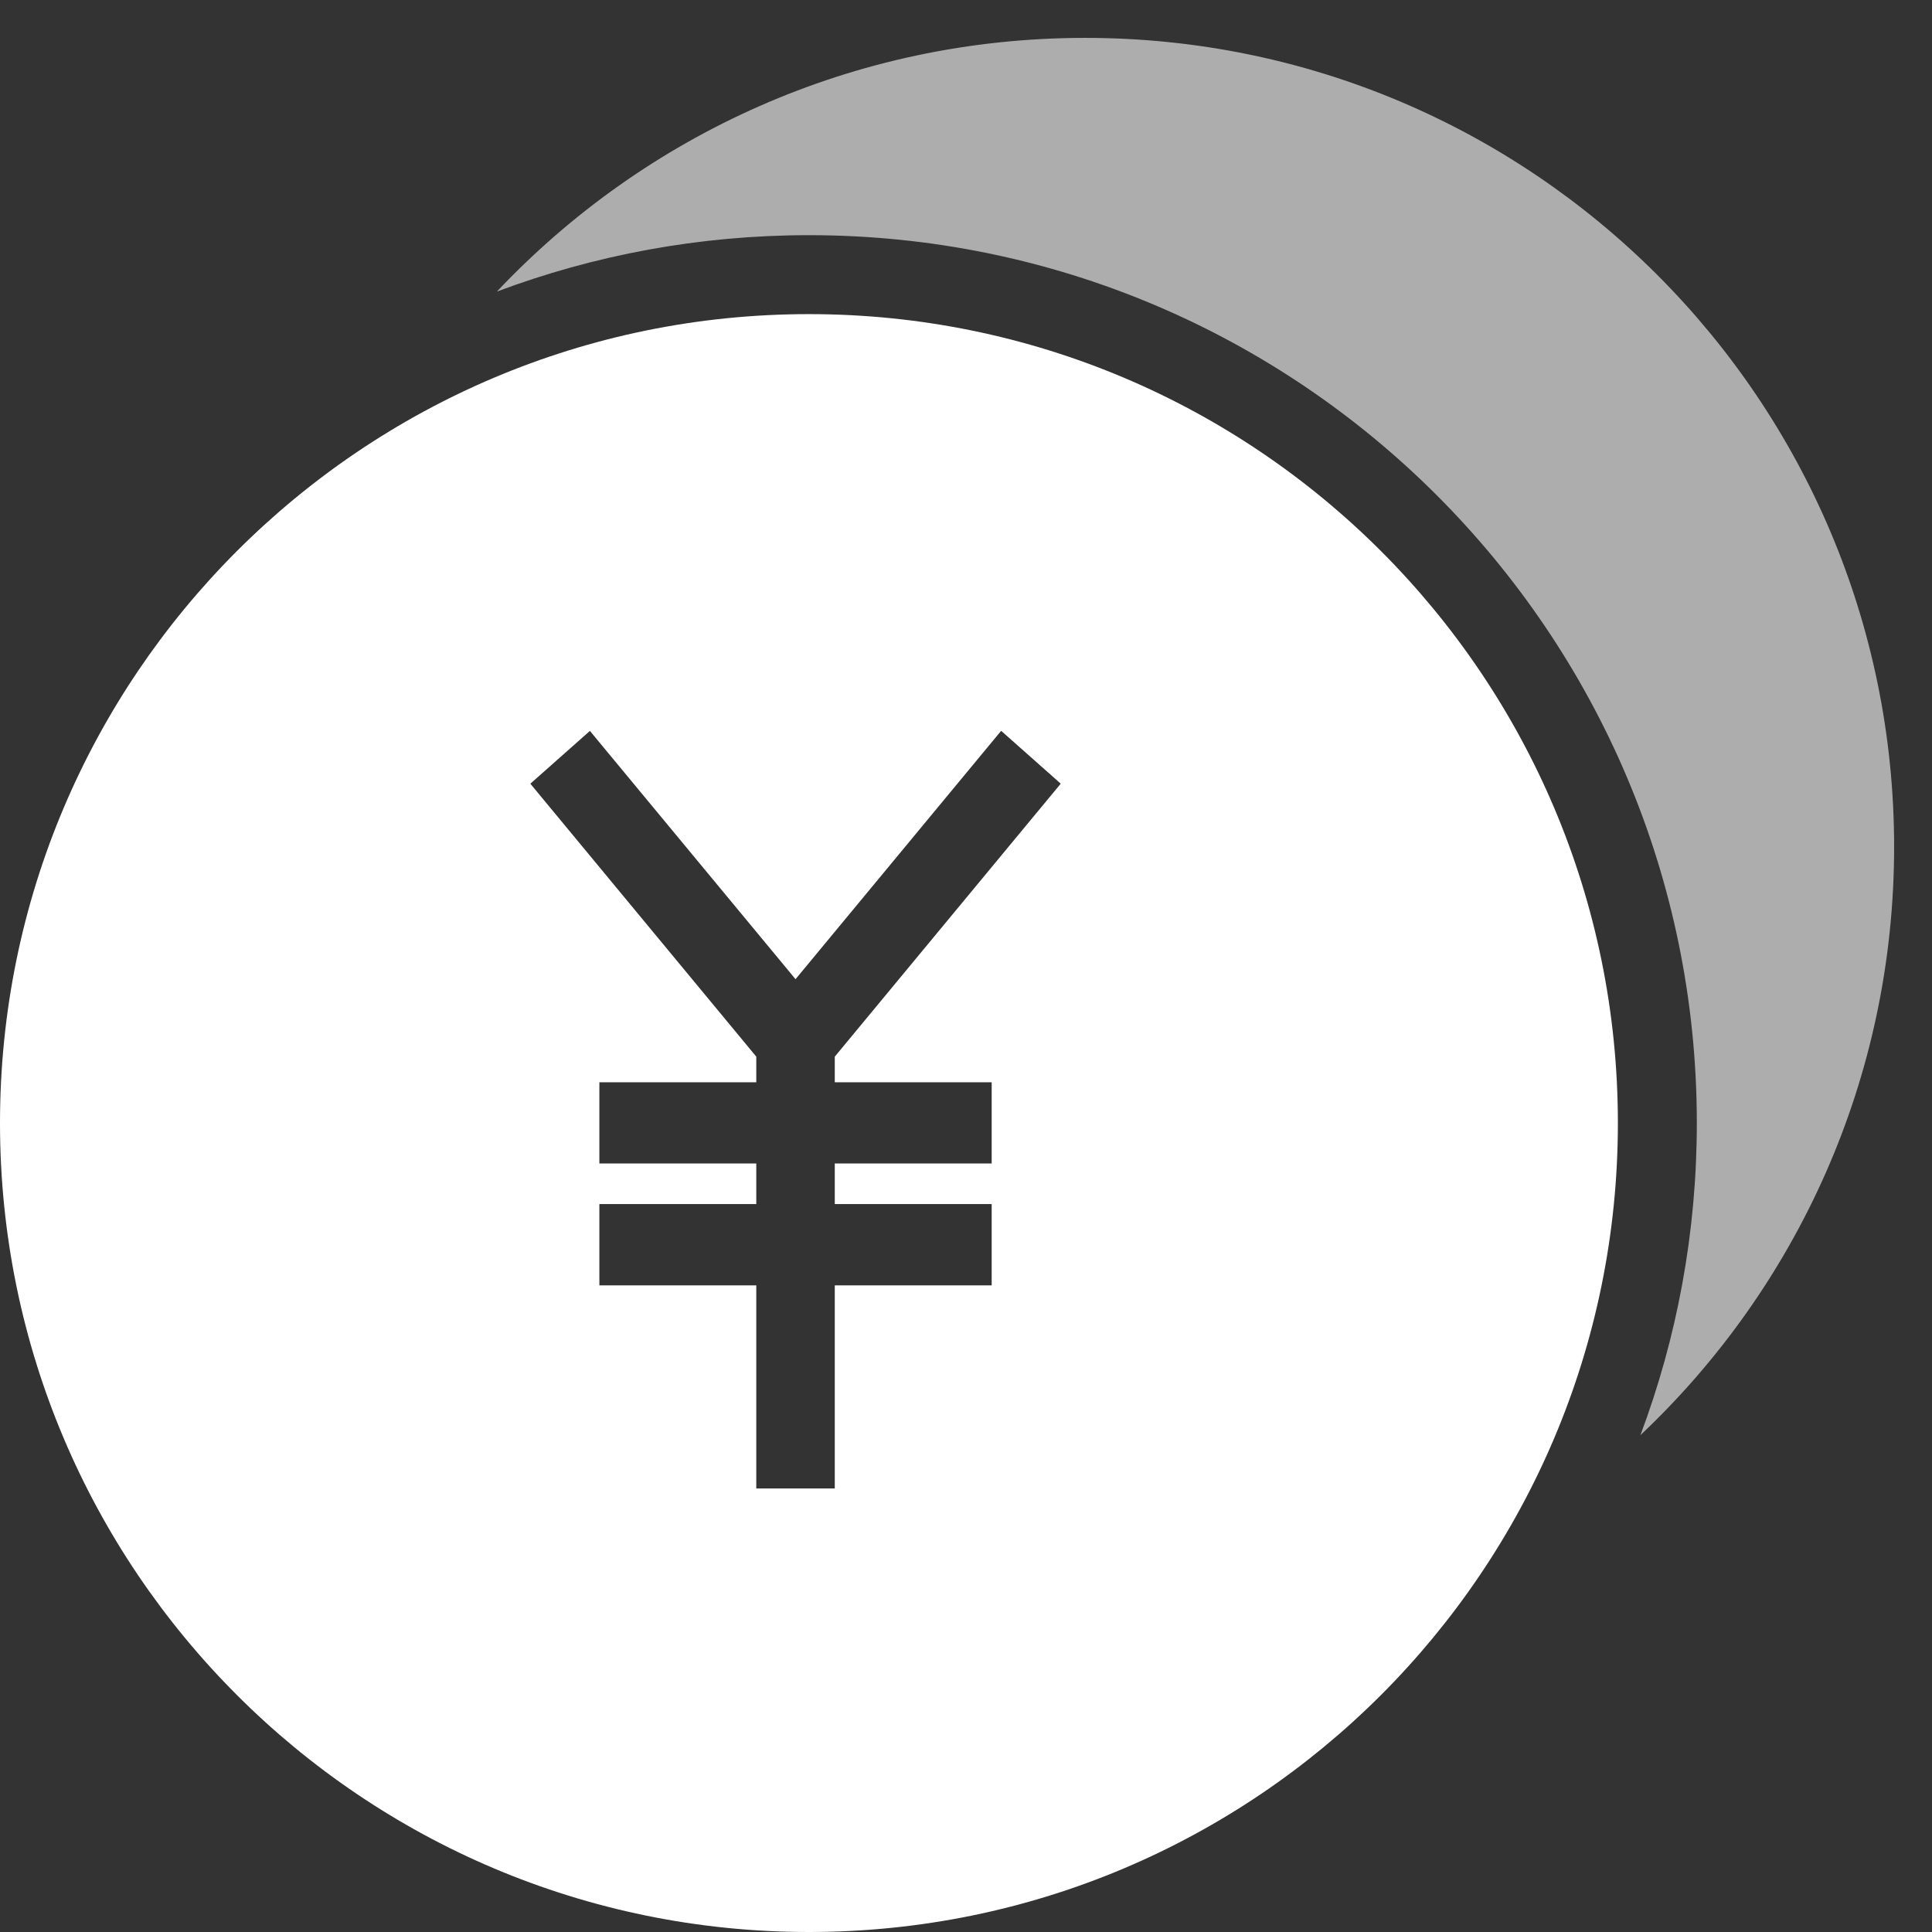 <svg width="51" height="51" viewBox="0 0 51 51" fill="none" xmlns="http://www.w3.org/2000/svg">
<rect x="0" y="0" width="51" height="51" fill="#333333" stroke="none"/>
<path fill-rule="evenodd" clip-rule="evenodd" d="M21.354 51C33.148 51 42.708 41.44 42.708 29.646C42.708 17.852 33.148 8.292 21.354 8.292C9.561 8.292 0 17.852 0 29.646C0 41.44 9.561 51 21.354 51ZM22.036 27.893L28 20.688V20.686L26.428 19.292L21 25.848L15.572 19.294L14 20.688L19.964 27.893V28.569H15.822V29.641V30.713H19.964V31.785H15.822V32.858V33.93H19.964V39.292H21H22.036V33.93H26.178V32.858V31.785H22.036V30.713H26.178V29.641V28.569H22.036V27.893Z" fill="white"/>
<path opacity="0.6" fill-rule="evenodd" clip-rule="evenodd" d="M43.303 37.884C47.427 33.991 50 28.473 50 22.354C50 10.561 40.44 1 28.646 1C22.527 1 17.009 3.573 13.116 7.697C15.679 6.735 18.455 6.208 21.354 6.208C34.298 6.208 44.792 16.702 44.792 29.646C44.792 32.545 44.265 35.321 43.303 37.884Z" fill="white"/>
</svg>
